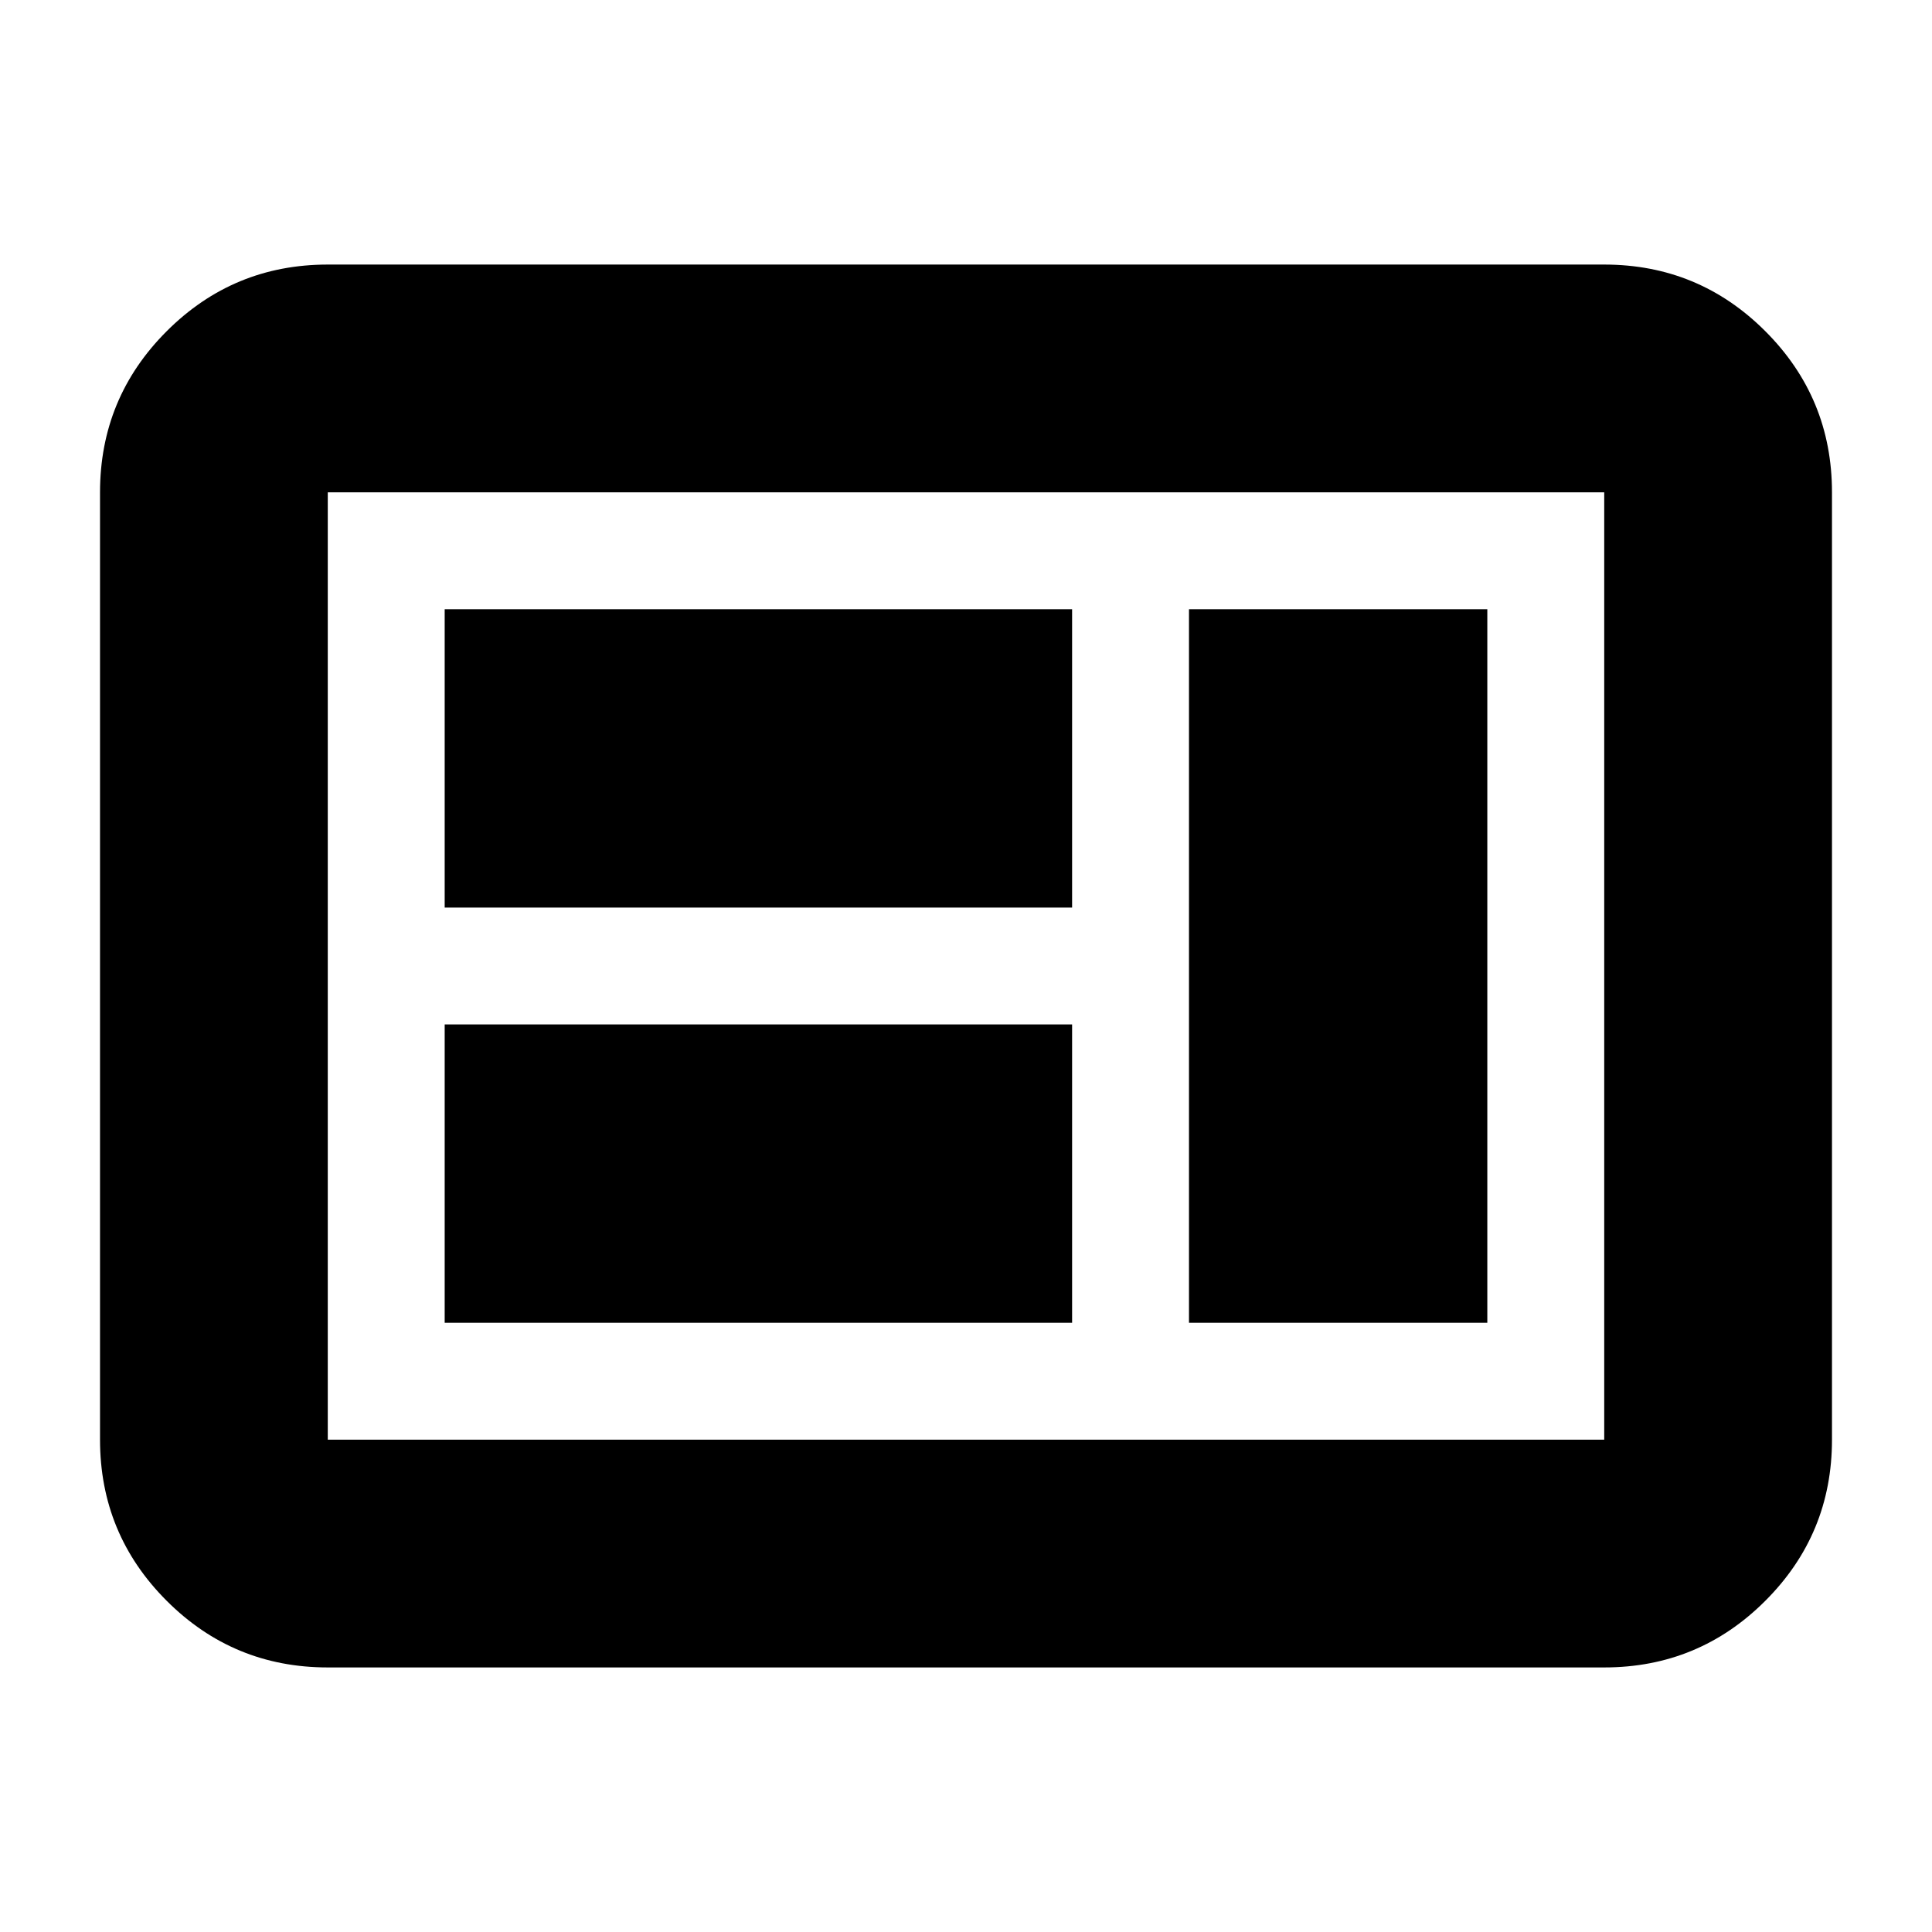 <svg xmlns="http://www.w3.org/2000/svg" height="24" viewBox="0 -960 960 960" width="24"><path d="M220.96-302.72h311.76v-148.24H220.96v148.24Zm369.84 0h148.24v-354.56H590.8v354.56ZM220.96-509.04h311.76v-148.24H220.96v148.24Zm-58.09 377.58q-46.93 0-80.05-33.12T49.7-244.63v-470.74q0-46.93 33.12-80.05t80.05-33.12h634.26q46.93 0 80.05 33.12t33.12 80.05v470.74q0 46.93-33.12 80.05t-80.05 33.12H162.87Zm0-113.17h634.26v-470.74H162.87v470.74Zm0 0v-470.74 470.74Z"/></svg>